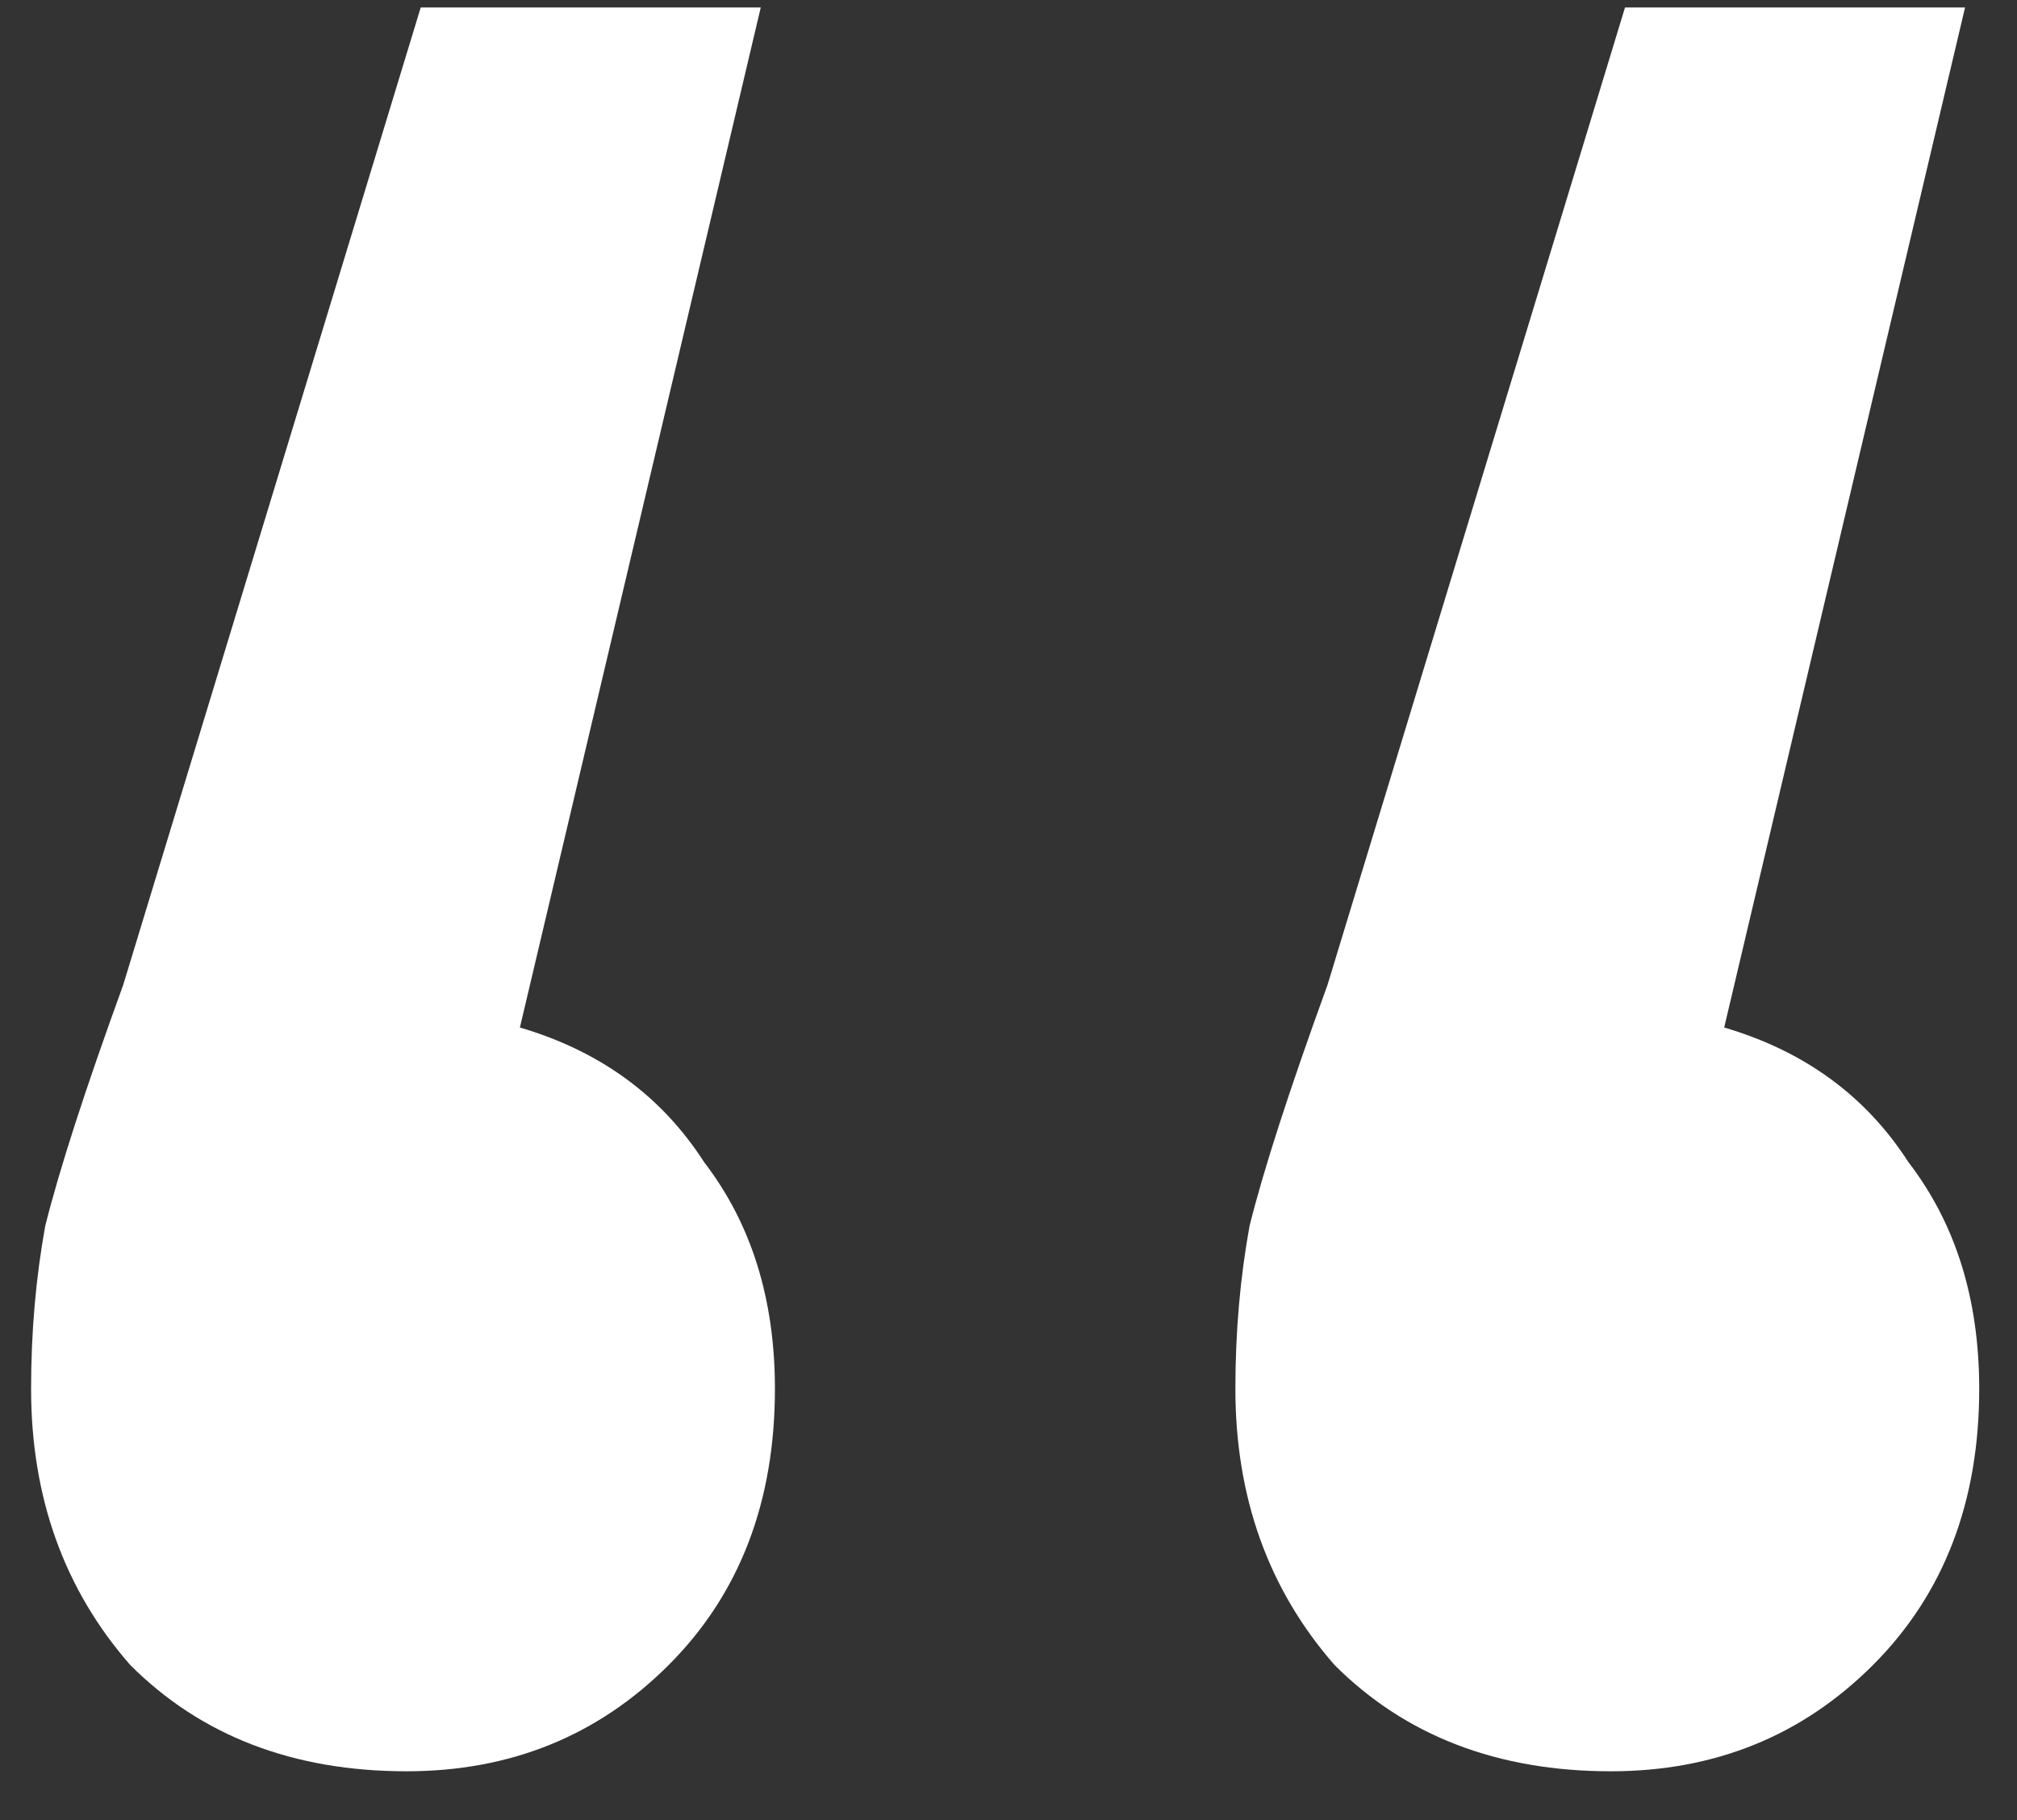 <svg width="41" height="37" fill="none" xmlns="http://www.w3.org/2000/svg"><rect width="100%" height="100%" fill="#333333" stroke="none"/><path d="M10.568 20.888c1.632.48 2.88 1.392 3.744 2.736.96 1.248 1.44 2.784 1.44 4.608 0 2.304-.72 4.176-2.16 5.616-1.44 1.44-3.216 2.16-5.328 2.16-2.304 0-4.176-.72-5.616-2.16C1.304 32.312.632 30.44.632 28.232c0-1.152.096-2.256.288-3.312.288-1.152.816-2.784 1.584-4.896L8.552.152h6.912l-4.896 20.736zm24.48 0c1.632.48 2.88 1.392 3.744 2.736.96 1.248 1.44 2.784 1.44 4.608 0 2.304-.72 4.176-2.16 5.616-1.44 1.44-3.216 2.16-5.328 2.16-2.304 0-4.176-.72-5.616-2.16-1.344-1.536-2.016-3.408-2.016-5.616 0-1.152.096-2.256.288-3.312.288-1.152.816-2.784 1.584-4.896L33.032.152h6.912l-4.896 20.736z" fill="#fff"/></svg>